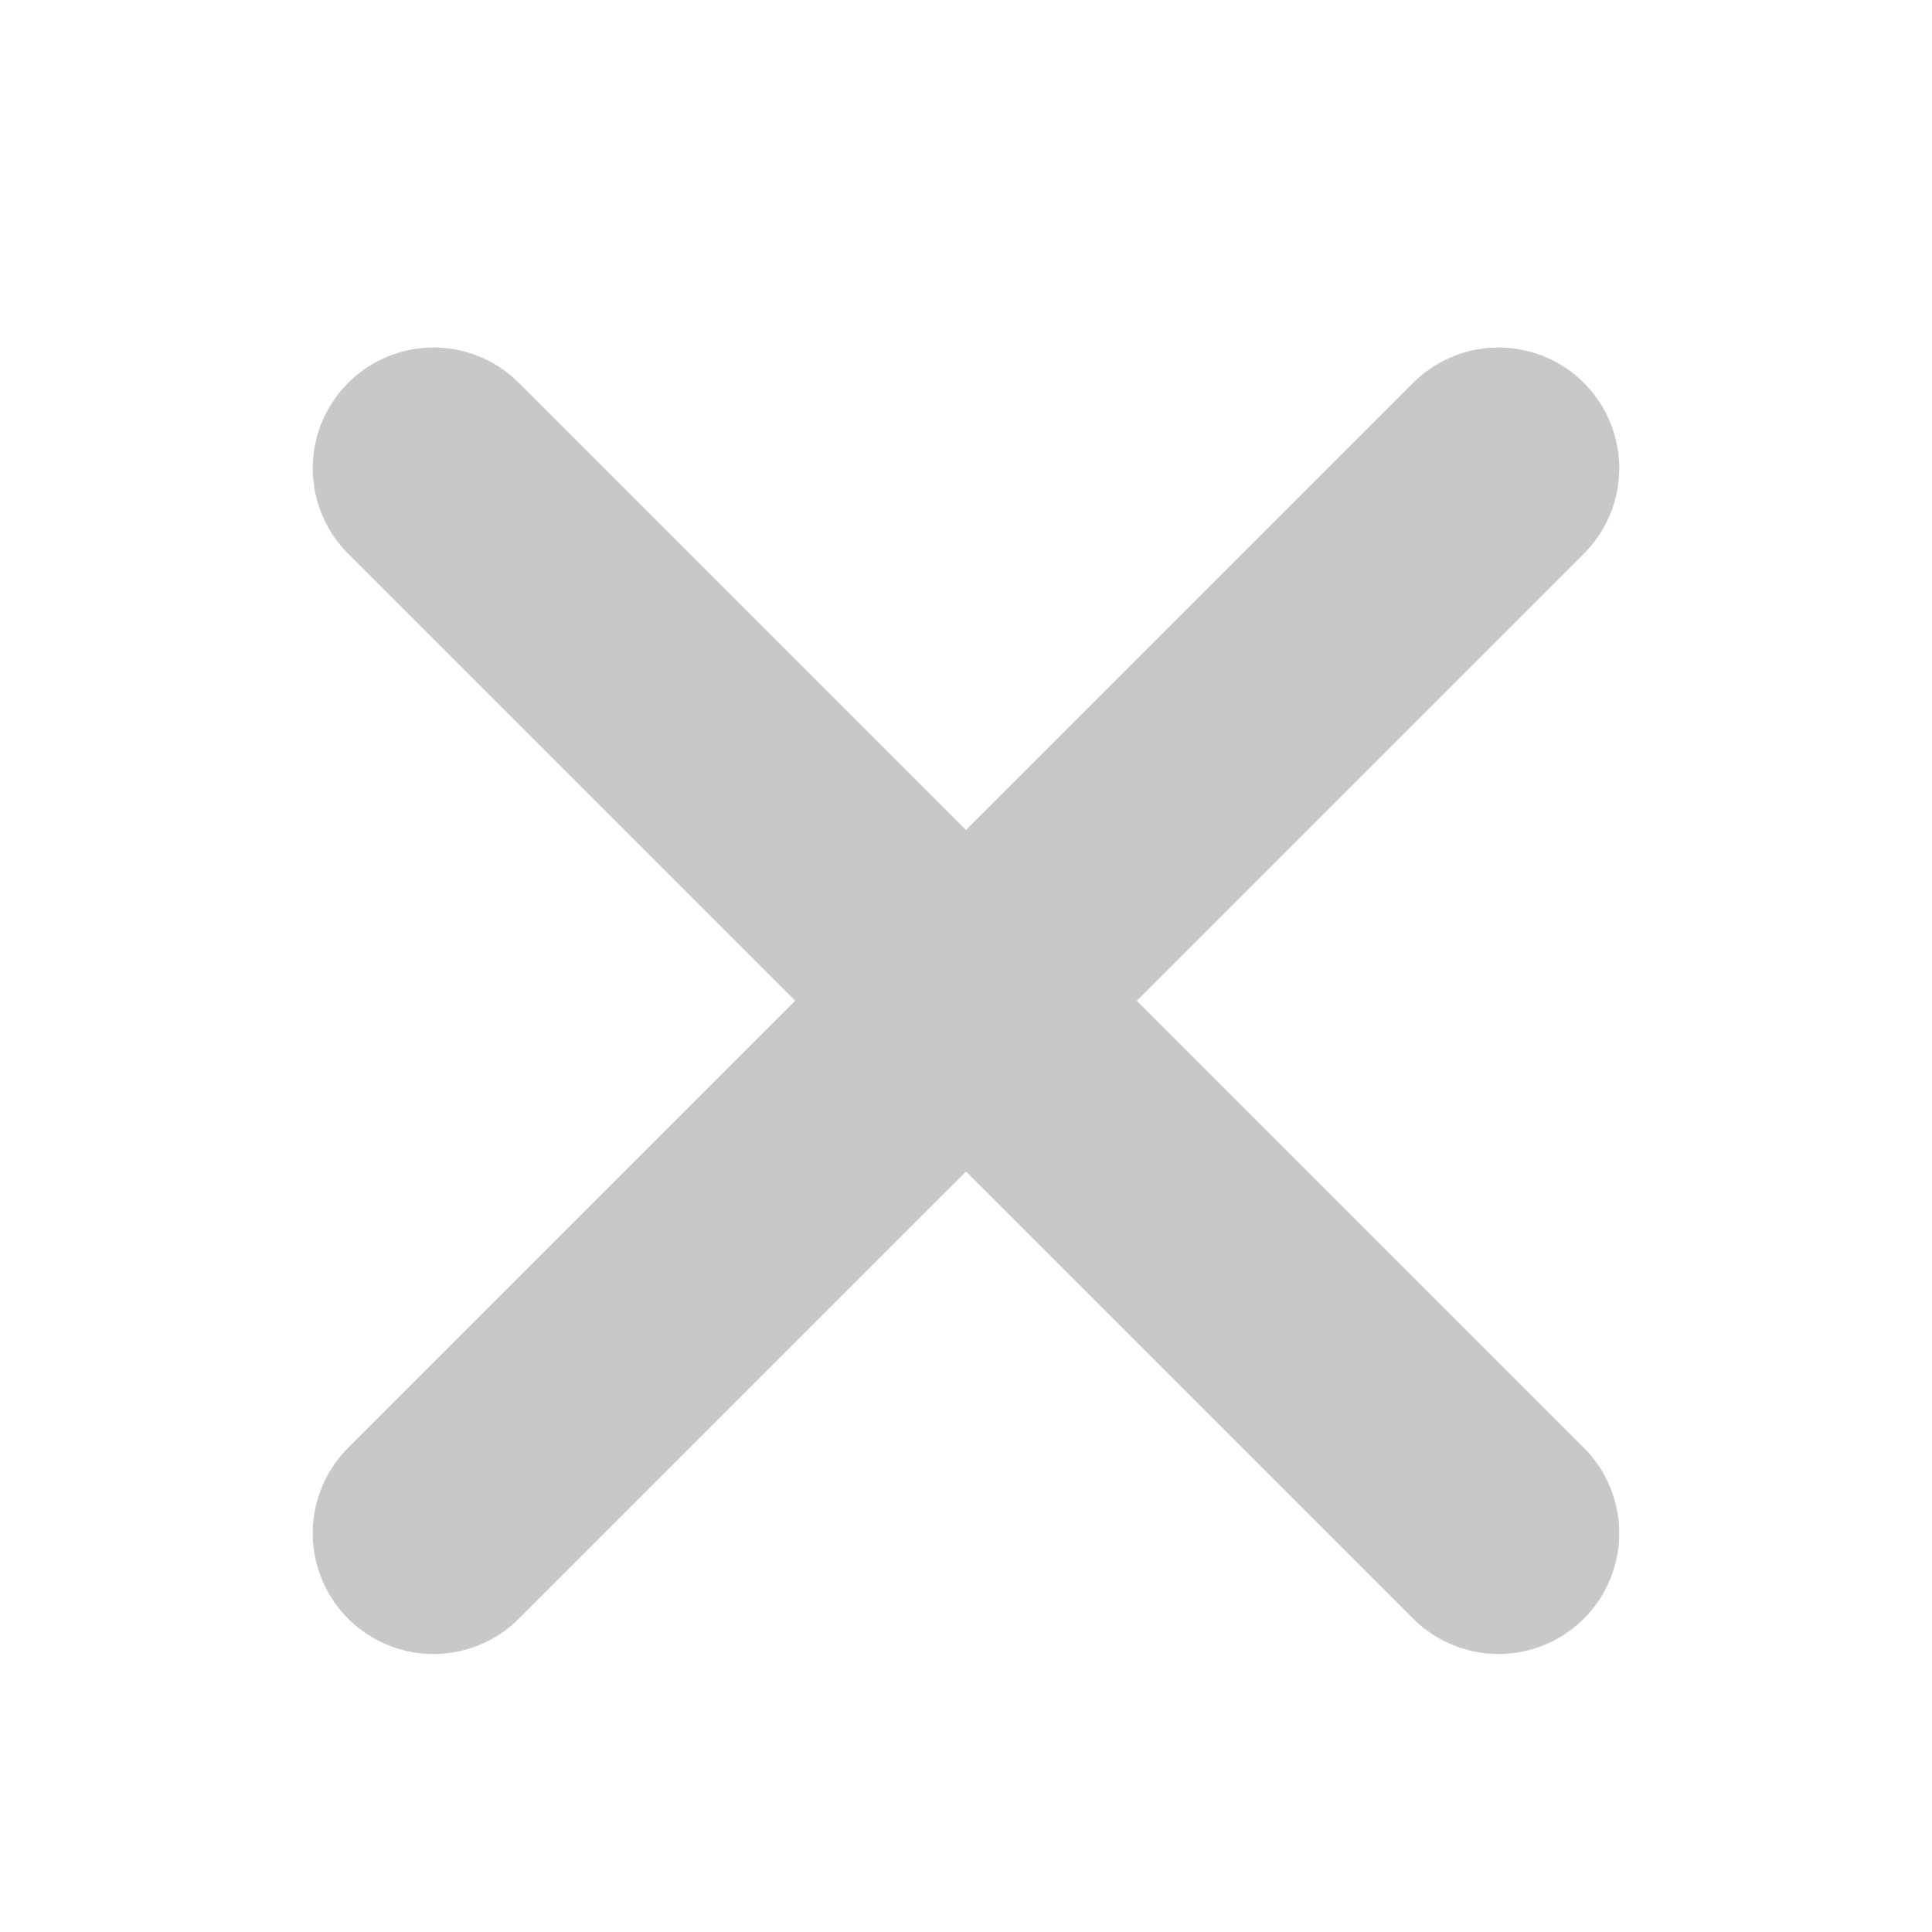 <?xml version="1.0" encoding="utf-8"?>
<!-- Generator: Adobe Illustrator 17.0.0, SVG Export Plug-In . SVG Version: 6.00 Build 0)  -->
<!DOCTYPE svg PUBLIC "-//W3C//DTD SVG 1.1//EN" "http://www.w3.org/Graphics/SVG/1.1/DTD/svg11.dtd">
<svg version="1.1" id="Layer_1" xmlns="http://www.w3.org/2000/svg" xmlns:xlink="http://www.w3.org/1999/xlink" x="0px" y="0px"
	 width="40px" height="40px" viewBox="0 0 40 40" enable-background="new 0 0 40 40" xml:space="preserve">
<g>
	
		<line fill="none" stroke="#C8C8C8" stroke-width="5" stroke-linecap="round" stroke-linejoin="round" stroke-miterlimit="10" x1="8.975" y1="31.744" x2="31.025" y2="9.695"/>
	
		<line fill="none" stroke="#C8C8C8" stroke-width="5" stroke-linecap="round" stroke-linejoin="round" stroke-miterlimit="10" x1="8.975" y1="9.695" x2="31.025" y2="31.744"/>
</g>
</svg>
